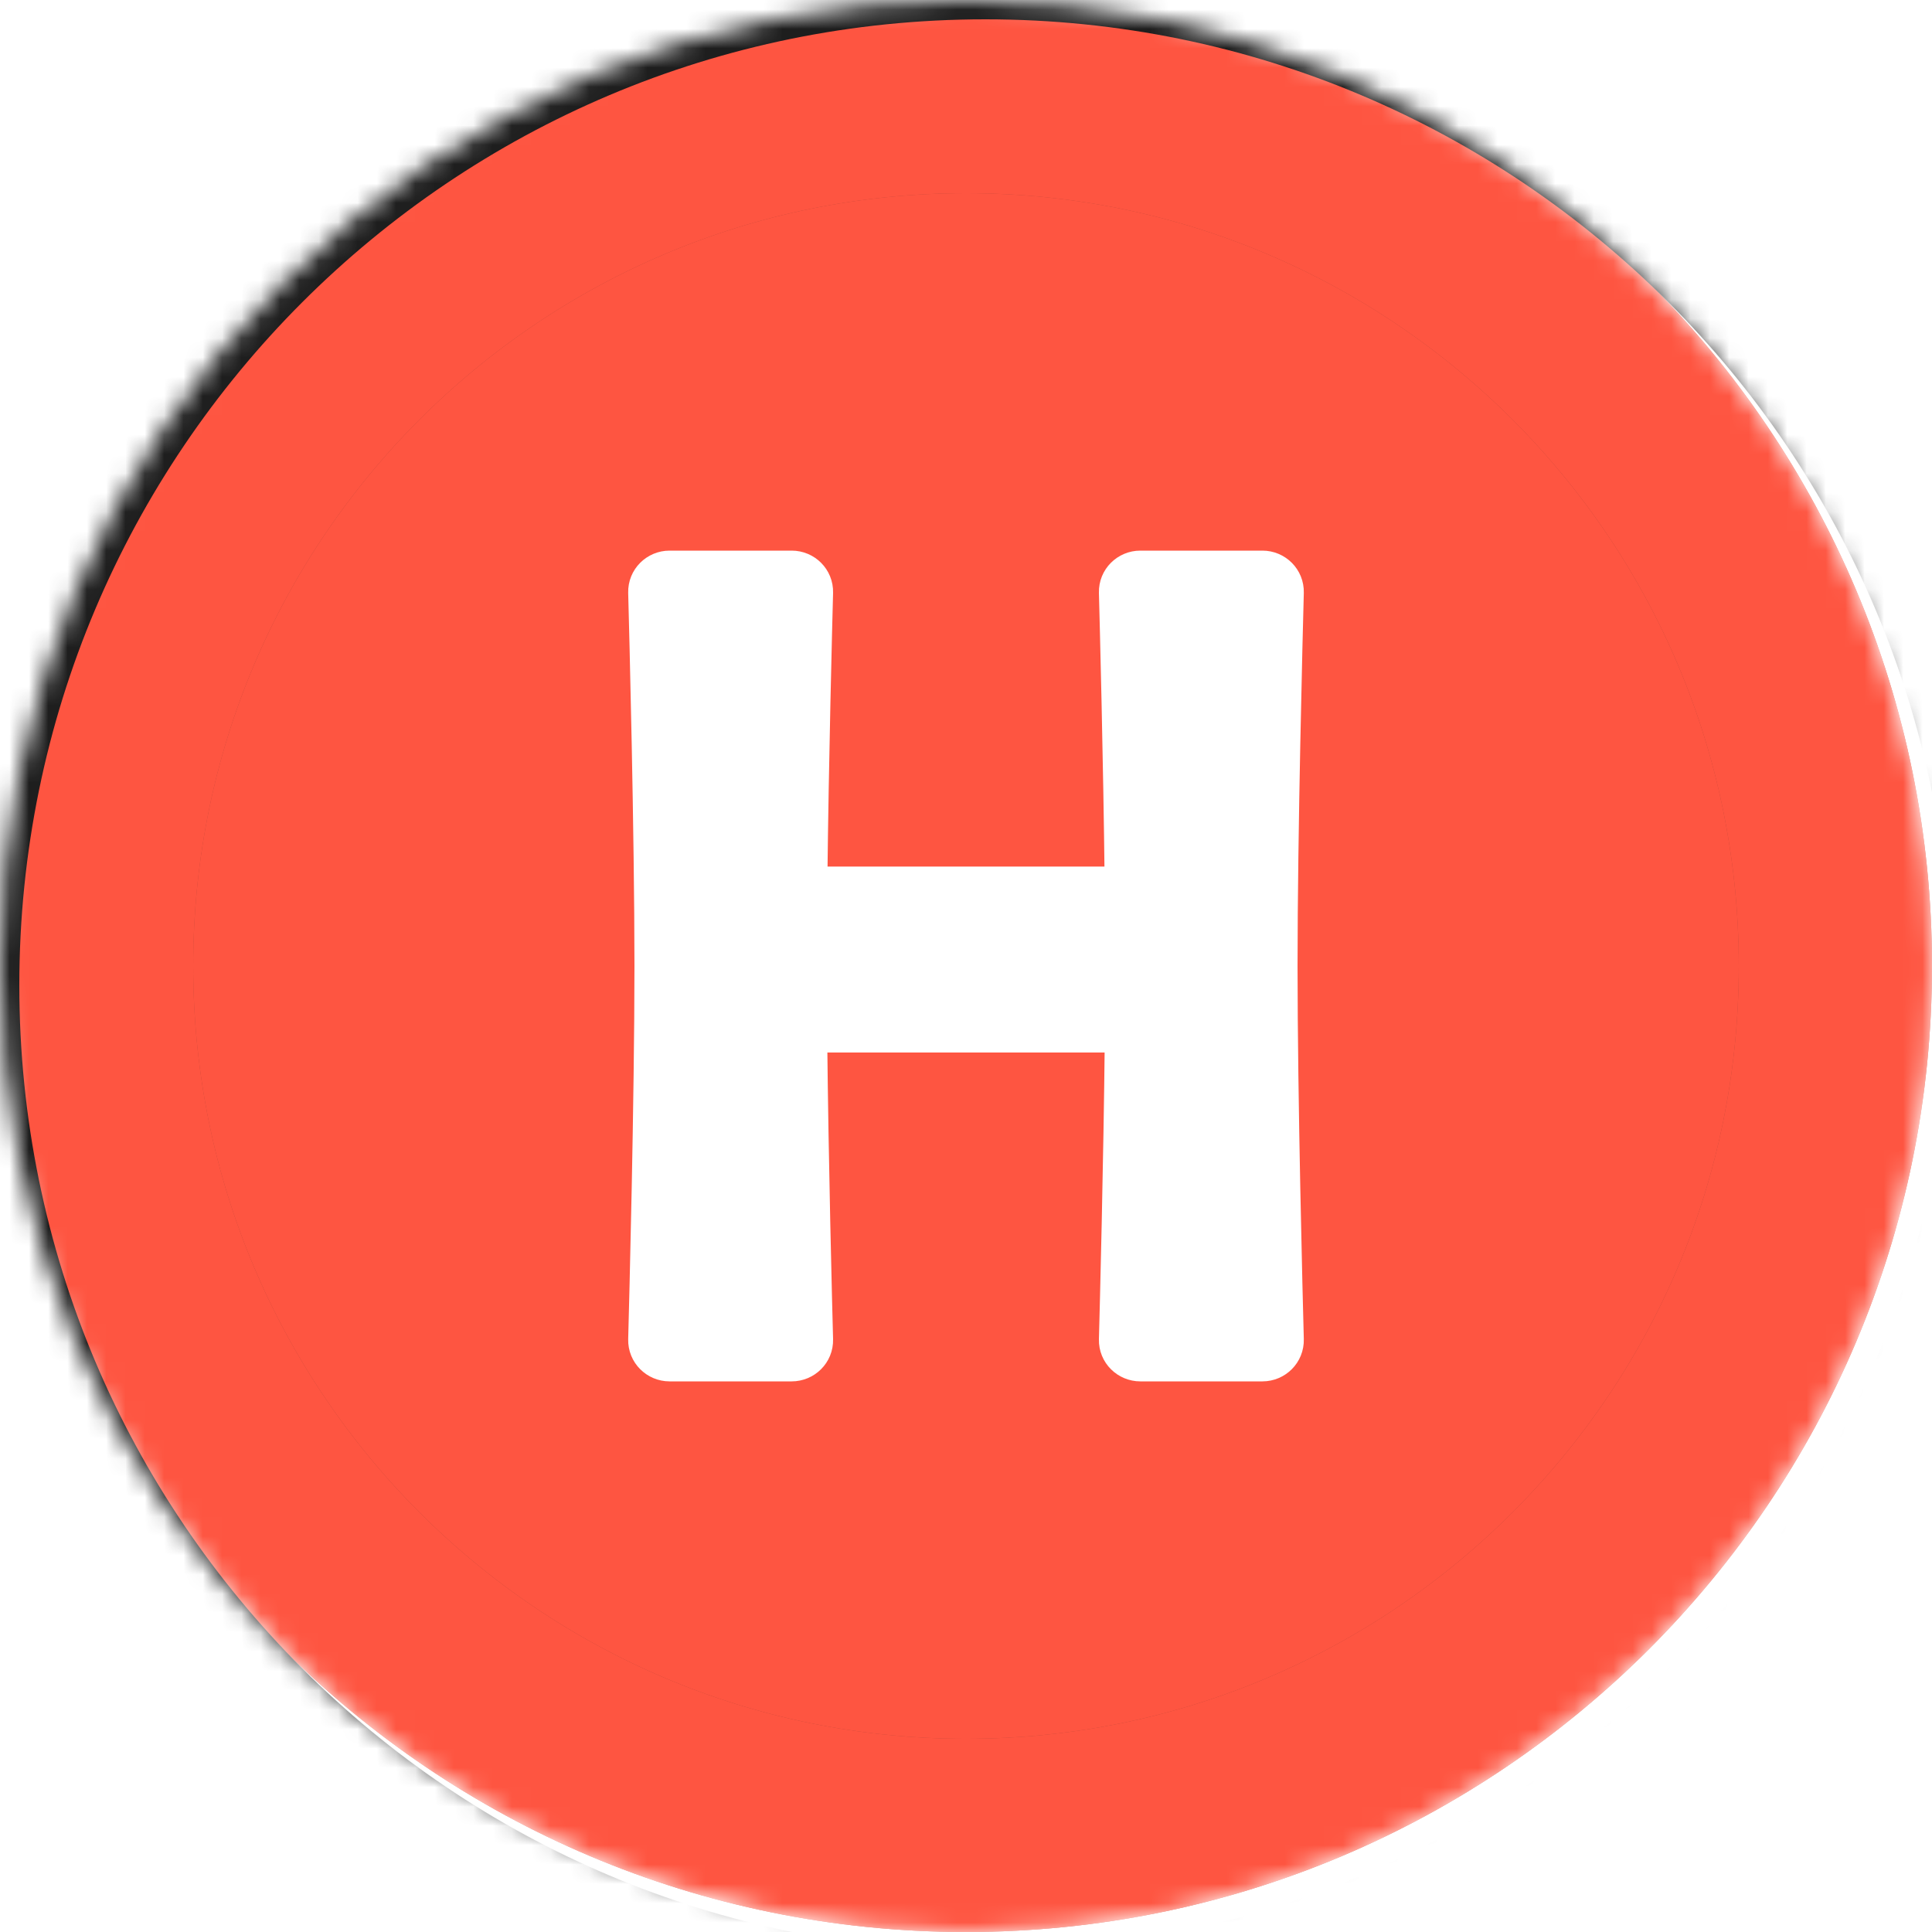 <svg width="100" height="100" viewBox="0 0 100 100" fill="none" xmlns="http://www.w3.org/2000/svg">
    <mask id="mask0_8833_275634" style="mask-type:alpha" maskUnits="userSpaceOnUse" x="0" y="0" width="100" height="100">
        <path d="M0 50C0 22.386 22.386 0 50 0C77.614 0 100 22.386 100 50C100 77.614 77.614 100 50 100C22.386 100 0 77.614 0 50Z" fill="#FE5541"/>
    </mask>
    <g mask="url(#mask0_8833_275634)">
        <path d="M0 50C0 77.614 22.386 100 50 100C77.614 100 100 77.614 100 50C100 22.386 77.614 0 50 0C22.386 0 0 22.386 0 50Z" fill="#FE5541"/>
        <g opacity="0.3" filter="url(#filter0_f_8833_275634)">
            <path d="M50 95C25.147 95 5 74.853 5 50C5 25.147 25.147 5 50 5C74.853 5 95 25.147 95 50C95 74.853 74.853 95 50 95Z" stroke="#1E1E1E" stroke-width="10"/>
        </g>
        <path d="M50 95C25.147 95 5 74.853 5 50C5 25.147 25.147 5 50 5C74.853 5 95 25.147 95 50C95 74.853 74.853 95 50 95Z" stroke="#FE5541" stroke-width="10"/>
        <g filter="url(#filter1_d_8833_275634)">
            <path d="M-5 50C-5 80.376 19.624 105 50 105C80.376 105 105 80.376 105 50C105 19.624 80.376 -5 50 -5C19.624 -5 -5 19.624 -5 50Z" stroke="#1E1E1E" stroke-width="10"/>
        </g>
        <path d="M40.979 29.25H34.656C33.893 29.25 33.243 29.872 33.265 30.674C33.319 32.677 33.589 43.088 33.589 50C33.589 56.911 33.319 67.322 33.265 69.325C33.243 70.128 33.893 70.75 34.656 70.75H40.979C41.734 70.75 42.392 70.137 42.37 69.327C42.325 67.666 42.131 60.18 42.066 53.728H57.934C57.869 60.18 57.675 67.666 57.63 69.327C57.608 70.137 58.266 70.75 59.021 70.75H65.344C66.108 70.75 66.757 70.128 66.735 69.325C66.682 67.322 66.411 56.911 66.411 50C66.411 43.088 66.682 32.677 66.735 30.674C66.757 29.872 66.108 29.25 65.344 29.25H59.021C58.261 29.25 57.608 29.868 57.63 30.674C57.673 32.279 57.856 39.314 57.926 45.604H42.074C42.144 39.314 42.327 32.279 42.37 30.674C42.392 29.868 41.739 29.25 40.979 29.25Z" fill="white" stroke="white" stroke-width="1.5"/>
    </g>
    <defs>
        <filter id="filter0_f_8833_275634" x="-4" y="-4" width="108" height="108" filterUnits="userSpaceOnUse" color-interpolation-filters="sRGB">
            <feFlood flood-opacity="0" result="BackgroundImageFix"/>
            <feBlend mode="normal" in="SourceGraphic" in2="BackgroundImageFix" result="shape"/>
            <feGaussianBlur stdDeviation="2" result="effect1_foregroundBlur_8833_275634"/>
        </filter>
        <filter id="filter1_d_8833_275634" x="-13" y="-13" width="128" height="128" filterUnits="userSpaceOnUse" color-interpolation-filters="sRGB">
            <feFlood flood-opacity="0" result="BackgroundImageFix"/>
            <feColorMatrix in="SourceAlpha" type="matrix" values="0 0 0 0 0 0 0 0 0 0 0 0 0 0 0 0 0 0 127 0" result="hardAlpha"/>
            <feOffset dx="1" dy="1"/>
            <feGaussianBlur stdDeviation="2"/>
            <feColorMatrix type="matrix" values="0 0 0 0 0 0 0 0 0 0 0 0 0 0 0 0 0 0 0.2 0"/>
            <feBlend mode="normal" in2="BackgroundImageFix" result="effect1_dropShadow_8833_275634"/>
            <feBlend mode="normal" in="SourceGraphic" in2="effect1_dropShadow_8833_275634" result="shape"/>
        </filter>
    </defs>
</svg>
